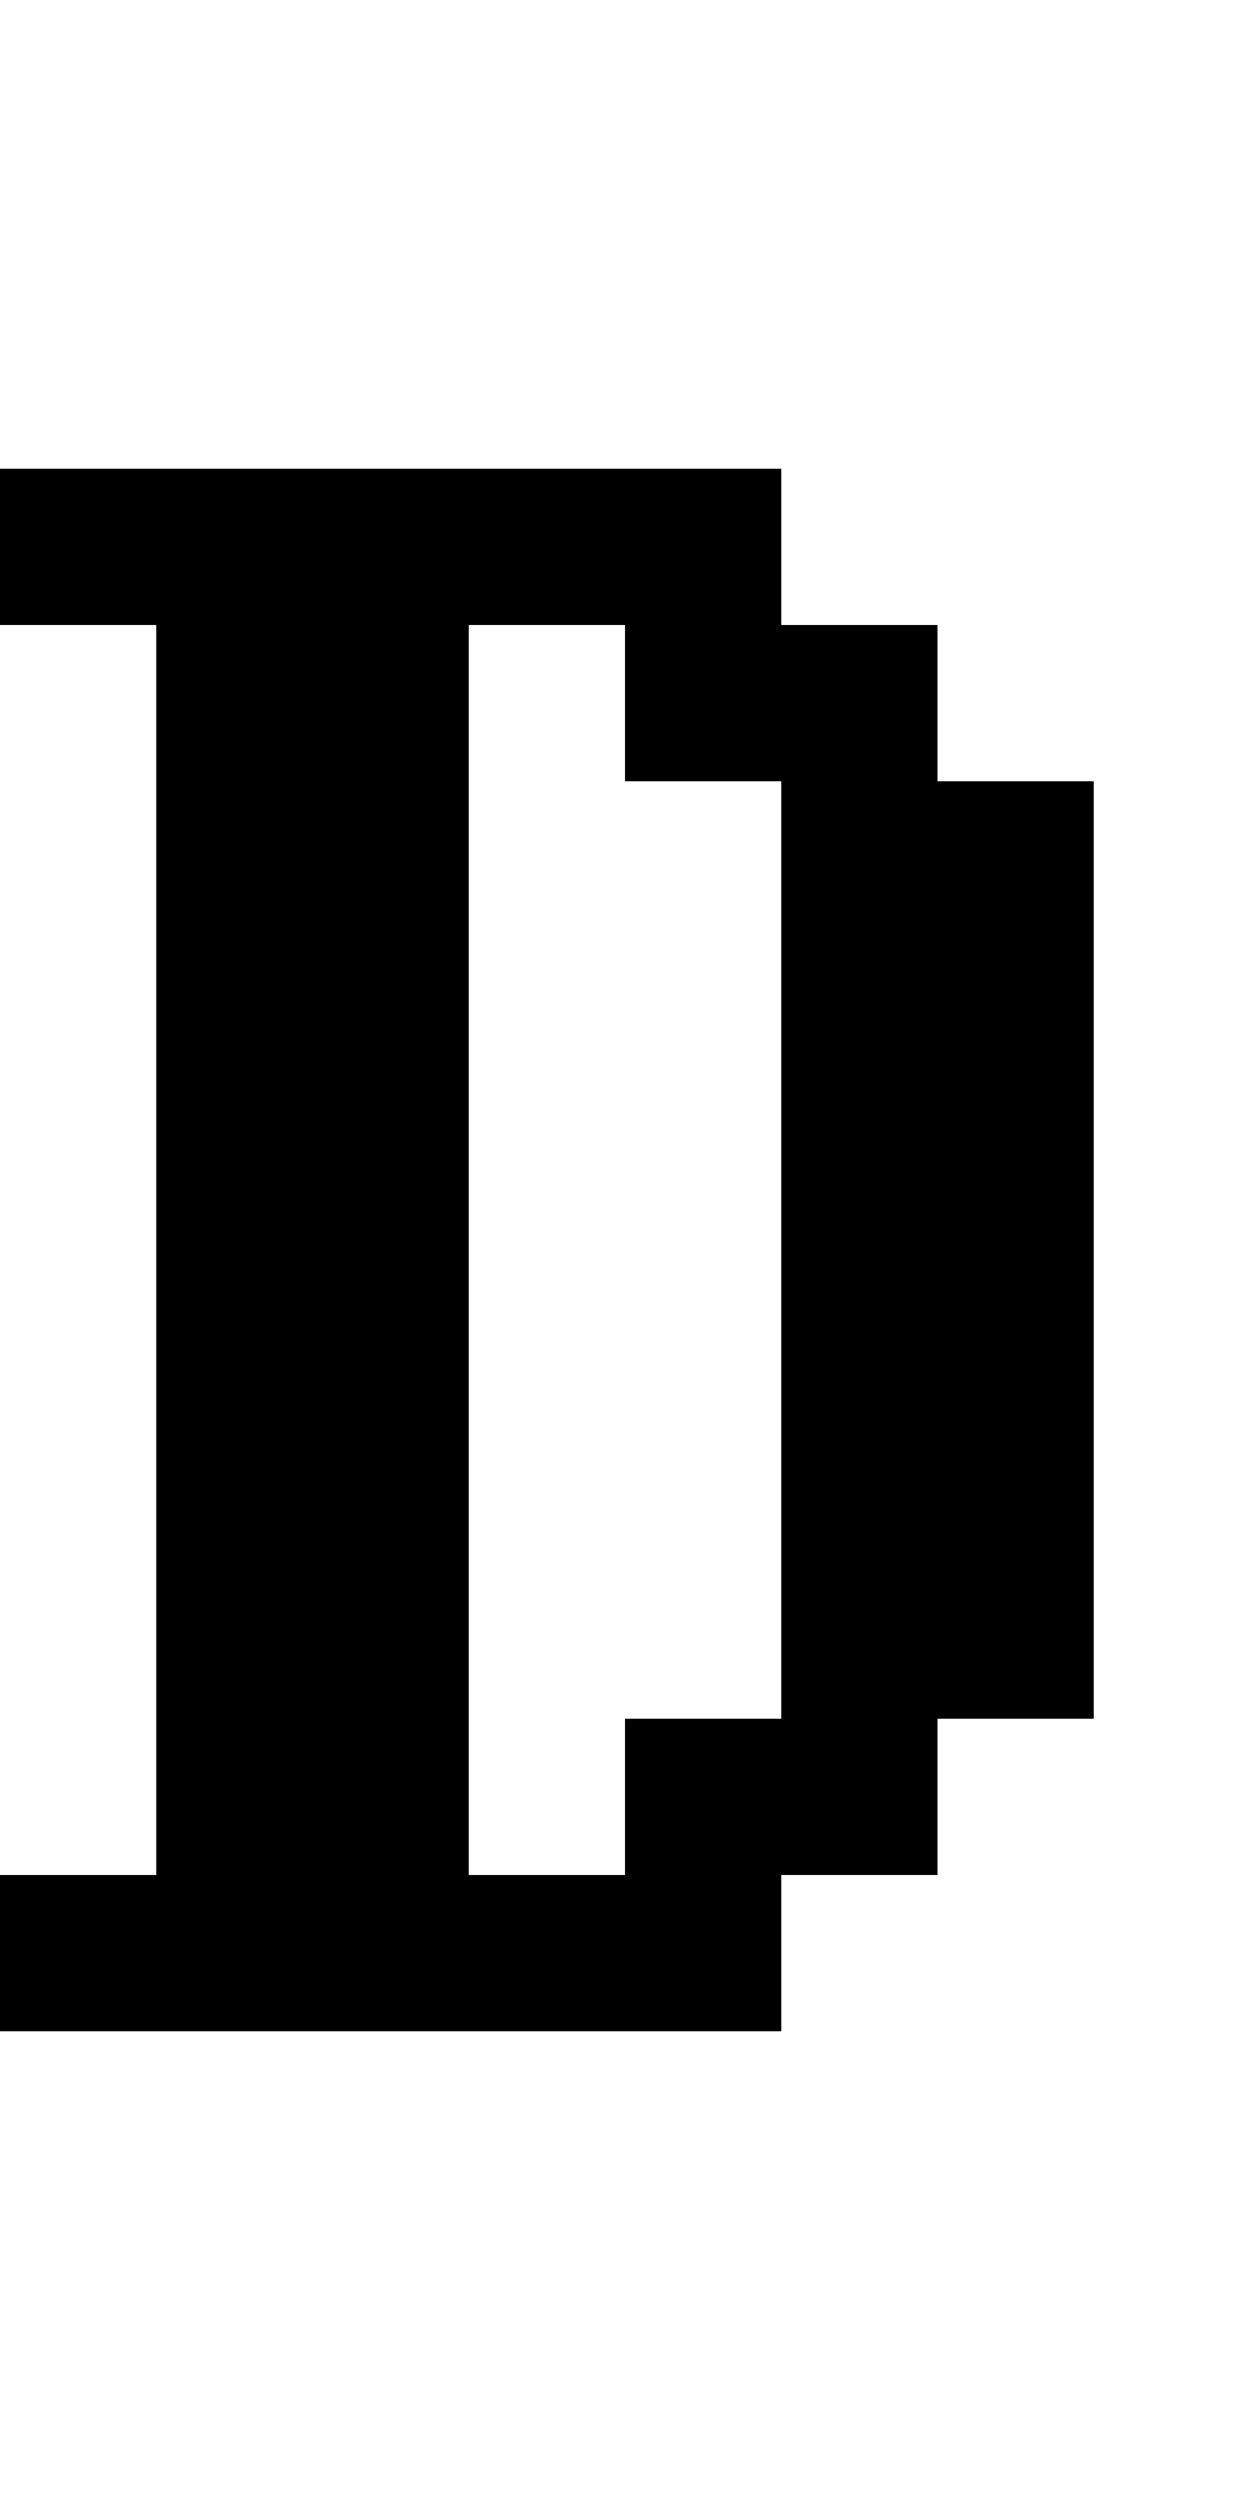 <?xml version="1.0" encoding="utf-8" ?>
<svg xmlns="http://www.w3.org/2000/svg" xmlns:ev="http://www.w3.org/2001/xml-events" xmlns:xlink="http://www.w3.org/1999/xlink" baseProfile="full" height="16px" version="1.1" viewBox="0 0 8 16" width="8px">
  <defs/>
  <g id="x000000_r0_g0_b0_a1.0">
    <path d="M 0,13 0,12 1,12 1,4 0,4 0,3 5,3 5,4 6,4 6,5 7,5 7,11 6,11 6,12 5,12 5,13 z M 5,5 4,5 4,4 3,4 3,12 4,12 4,11 5,11 z" fill="#000000" fill-opacity="1.0" id="x000000_r0_g0_b0_a1.0_shape1"/>
  </g>
</svg>
